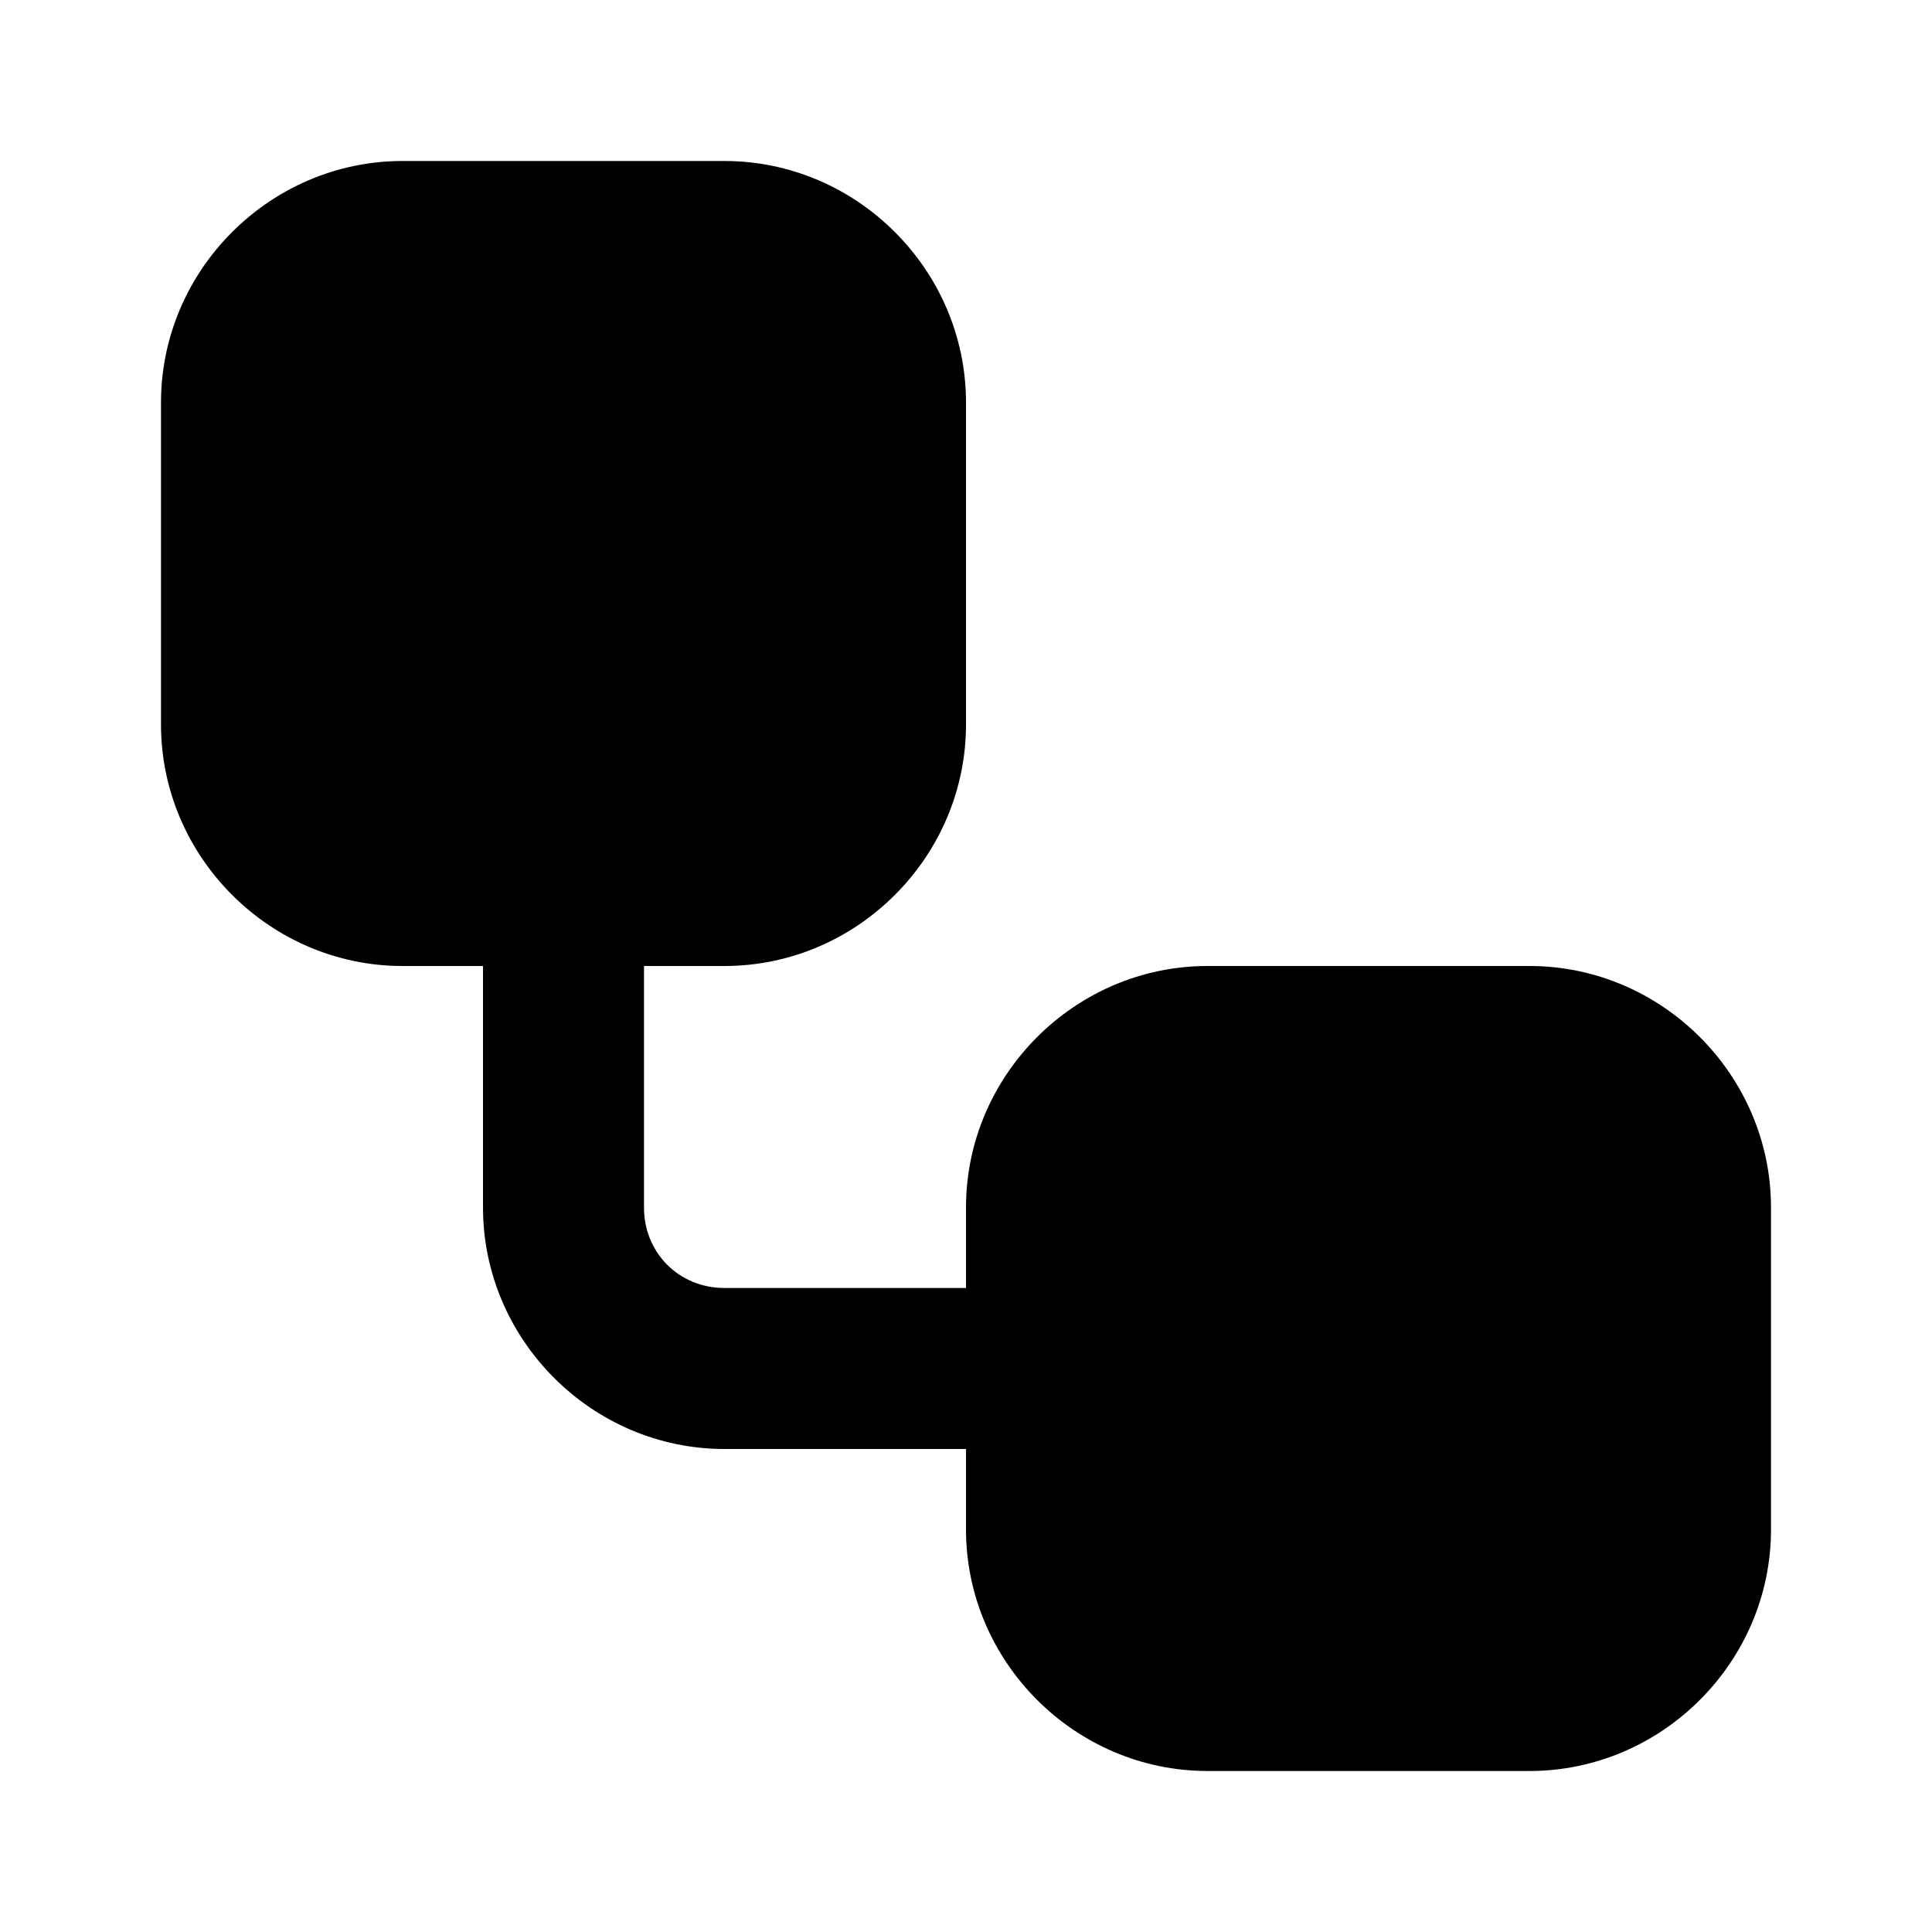 <svg xmlns="http://www.w3.org/2000/svg" width="24" height="24" viewBox="0 0 24 24"><path d="M5 2C3.355 2 2 3.355 2 5v4c0 1.645 1.355 3 3 3h1v3c0 1.645 1.355 3 3 3h3v1c0 1.645 1.355 3 3 3h4c1.645 0 3-1.355 3-3v-4c0-1.645-1.355-3-3-3h-4c-1.645 0-3 1.355-3 3v1H9c-.564 0-1-.436-1-1v-3h1c1.645 0 3-1.355 3-3V5c0-1.645-1.355-3-3-3Z"/></svg>
